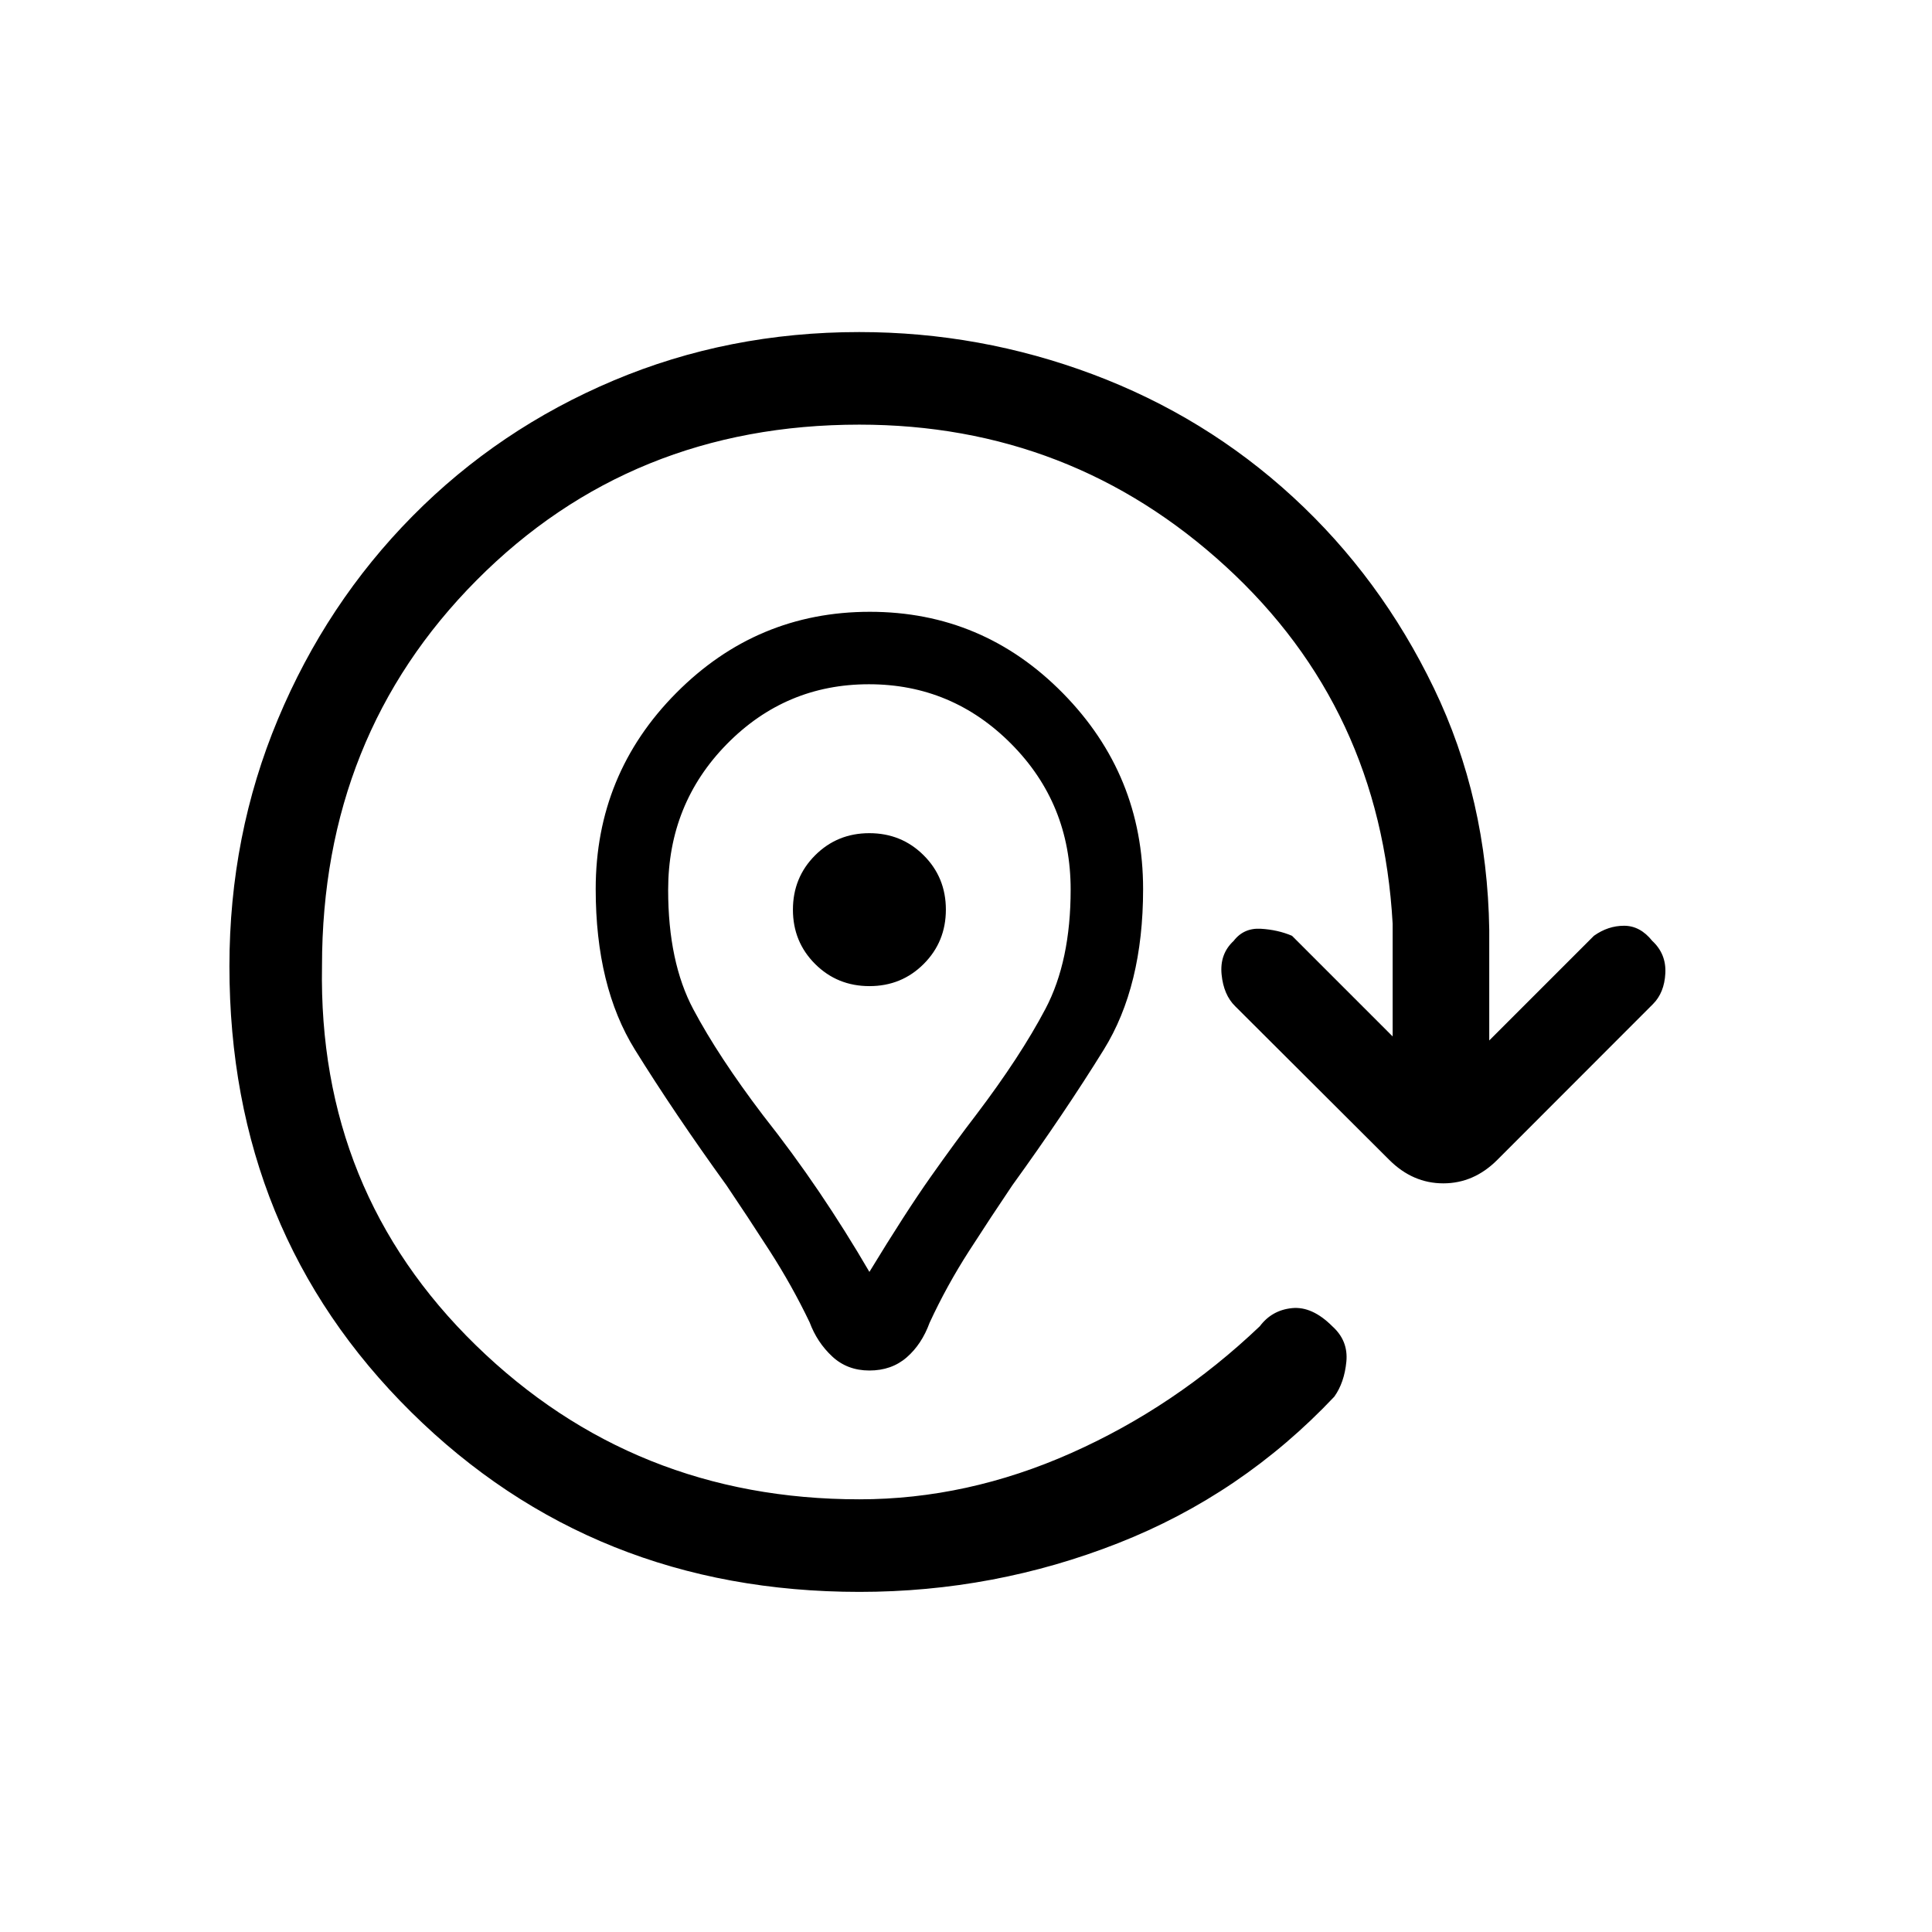 <svg xmlns="http://www.w3.org/2000/svg" height="20" viewBox="0 96 960 960" width="20"><path d="M432 777q-11 0-18.5-7t-11.179-16.894q-8.75-18.26-19.869-35.537Q371.333 700.293 361 685q-26-36-45.5-67.409Q296 586.182 296 537.74q0-57.111 40.036-97.426Q376.073 400 432.222 400q56.149 0 95.964 40.492Q568 480.984 568 537.778 568 586 548.5 617.5 529 649 503 685q-10.333 15.293-21.452 32.569-11.119 17.277-19.619 35.662Q458 764 450.5 770.5 443 777 432 777Zm0-49q18-29.579 30.5-47.289Q475 663 485 650q22-29 34.5-52.739Q532 573.522 532 538q0-42.6-29.448-72.3-29.448-29.7-70.8-29.7T361.2 465.7Q332 495.4 332 538.194 332 574 344.5 597.5T379 650q15 19 28 38.211 13 19.21 25 39.789Zm.028-142Q448 586 459 574.972q11-11.028 11-27T458.972 521q-11.028-11-27-11T405 521.028q-11 11.028-11 27T405.028 575q11.028 11 27 11ZM432 548Zm-4.915 339q-132.369 0-222.727-89.293T114 576.138q0-65.138 24.1-122.771 24.1-57.634 66.867-100.9Q247.733 309.2 304.81 285.1 361.886 261 426.943 261 487 261 543 282t99.5 61q43.5 40 70 94.961T740 558v55l52-52q7-5 15-5t14 7.522q7 6.478 6.5 16.108t-6.131 15.27l-77.389 77.46Q732.349 684 717.174 684q-15.174 0-26.841-11.64l-76.555-76.347Q608 590.373 607 580.187q-1-10.187 6-16.665 5-6.522 13.5-6.022T642 561l50 50v-56q-6-107-82.9-177.5T427 307q-113.371 0-190.186 77.314Q160 461.629 160 576q-2 112 76.5 188.5T427 841q53.592 0 105.296-23Q584 795 626 755q6-8 16-9t20 9q8 7.174 7 17.587T663 790q-45.924 48.632-107.462 72.816Q494 887 427.085 887Z"/></svg>